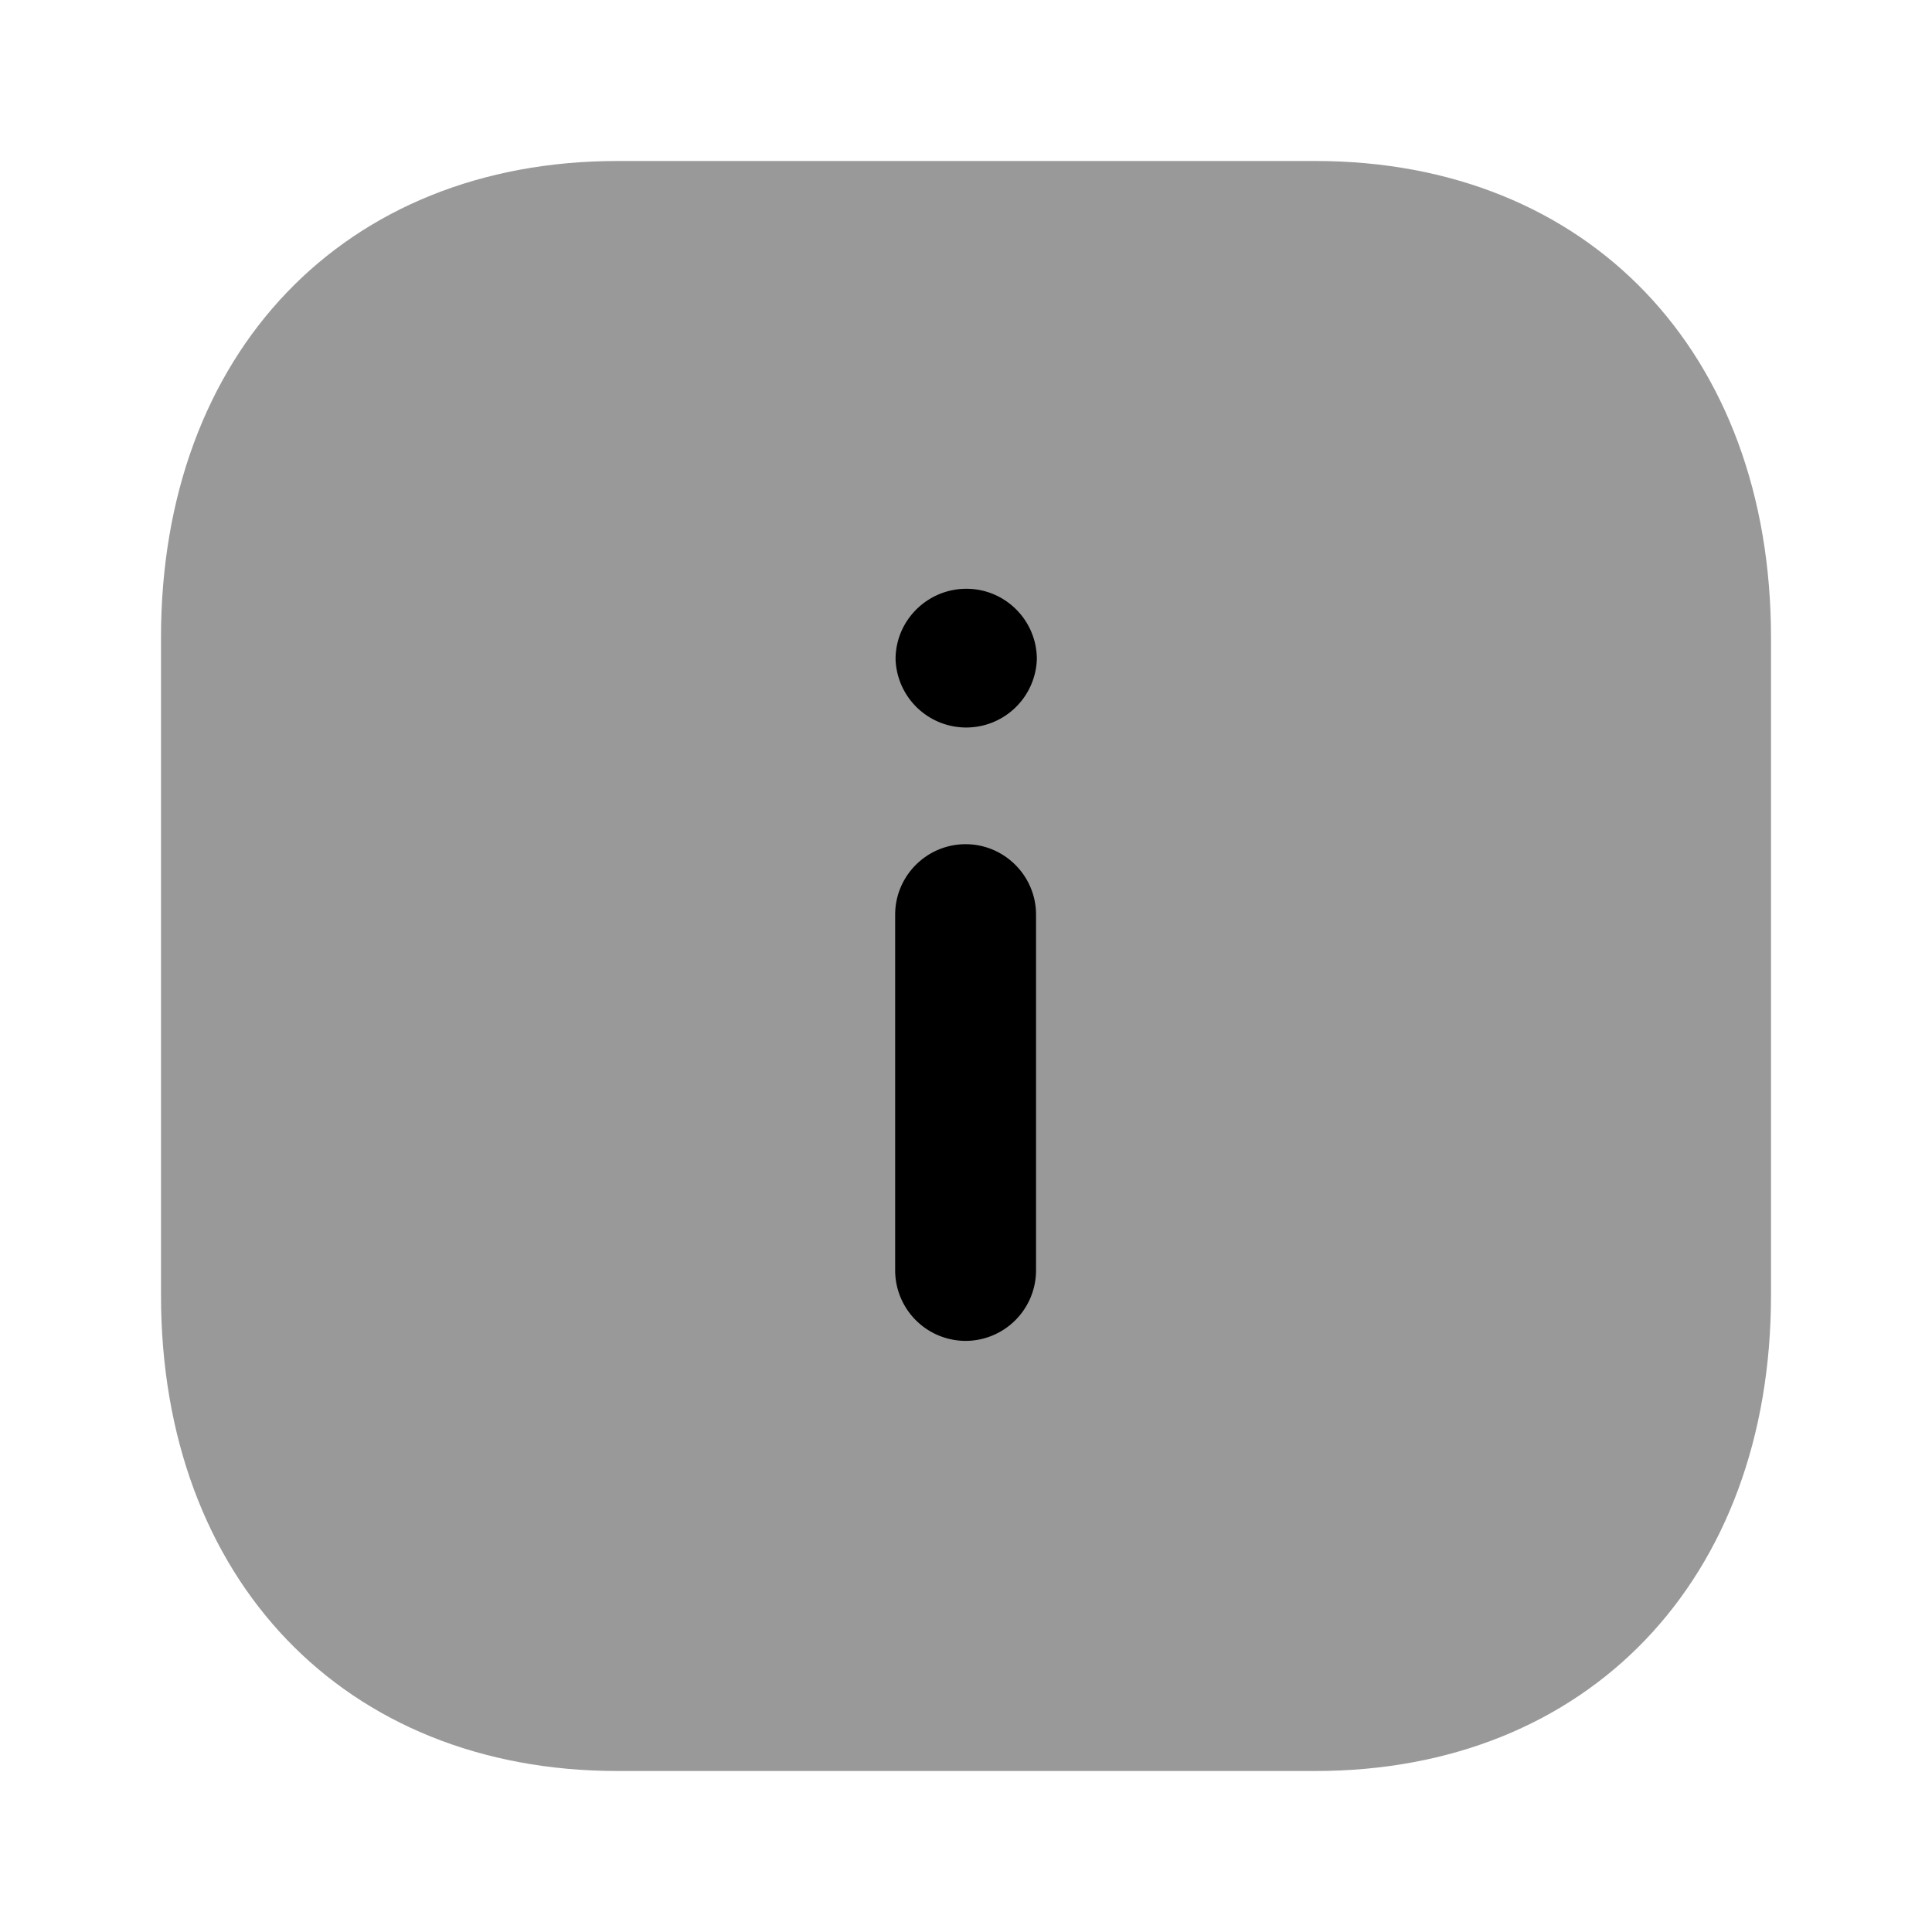<svg viewBox="0 0 24 24" xmlns="http://www.w3.org/2000/svg" focusable="false">
  <path d="M16.34 2H7.67C4.28 2 2 4.38 2 7.92v8.17C2 19.62 4.28 22 7.67 22h8.67c3.39 0 5.66-2.38 5.66-5.91V7.92C22 4.38 19.73 2 16.34 2" opacity=".4"/>
  <path d="M11.995 10.487c.482 0 .875.393.875.875v4.42a.877.877 0 01-.875.875.877.877 0 01-.875-.875v-4.42c0-.482.393-.875.875-.875zm.01-3.173c.483 0 .875.393.875.875a.878.878 0 01-1.755 0c0-.482.395-.875.88-.875z"/>
</svg>
